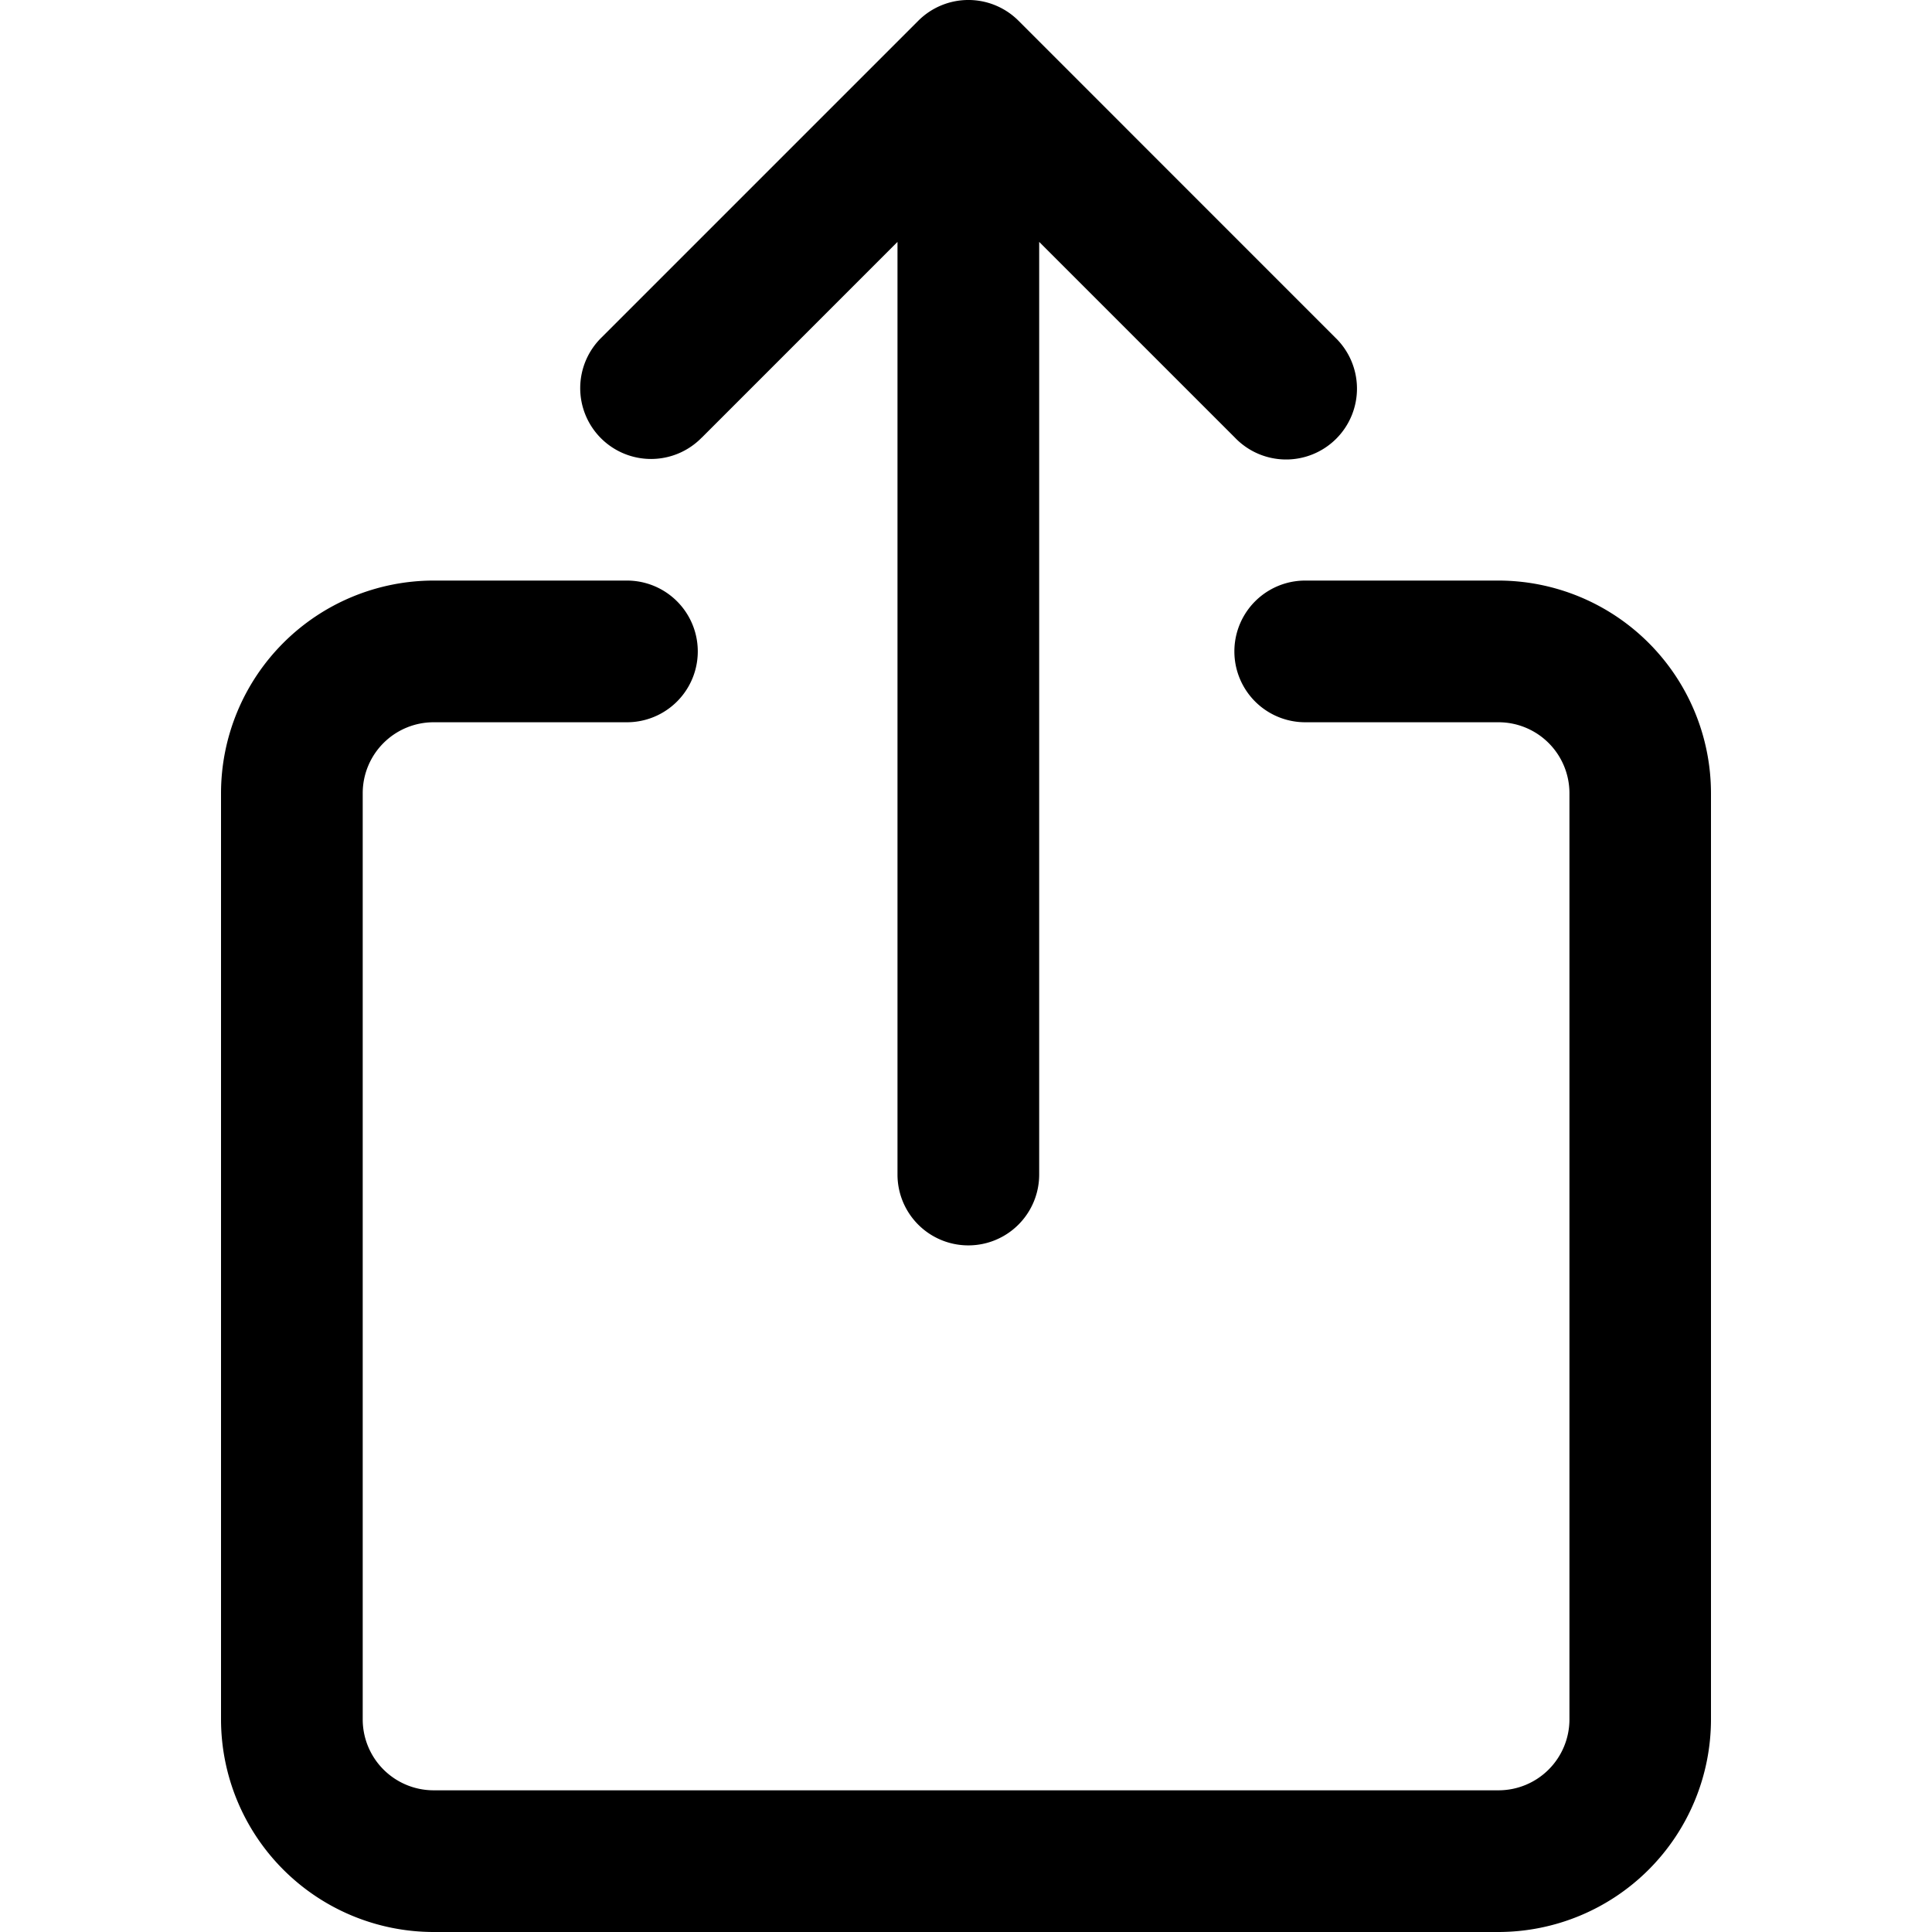 <svg xmlns="http://www.w3.org/2000/svg" xmlns:xlink="http://www.w3.org/1999/xlink" width="50" height="50" viewBox="0 0 50 50">
  <defs>
    <clipPath id="clip-path">
      <rect id="Rectangle_154" data-name="Rectangle 154" width="50" height="50" transform="translate(1708 853)" fill="#571a1a"/>
    </clipPath>
  </defs>
  <g id="Mask_Group_44" data-name="Mask Group 44" transform="translate(-1708 -853)" clip-path="url(#clip-path)">
    <g id="share" transform="translate(1713.72 853)">
      <path id="Path_328" data-name="Path 328" d="M47.537,21.265h-5a1.833,1.833,0,0,0,0,3.667h5.005a1.836,1.836,0,0,1,1.833,1.833V50.74a1.836,1.836,0,0,1-1.833,1.833H19.978a1.836,1.836,0,0,1-1.833-1.833V26.765a1.836,1.836,0,0,1,1.833-1.833h5.005a1.833,1.833,0,0,0,0-3.667H19.978a5.507,5.507,0,0,0-5.5,5.5V50.74a5.507,5.507,0,0,0,5.5,5.5h27.56a5.507,5.507,0,0,0,5.5-5.5V26.765a5.507,5.507,0,0,0-5.5-5.5Zm-20.616-3.7L31.985,12.5V36.637a1.833,1.833,0,1,0,3.667,0V12.5l5.064,5.064a1.834,1.834,0,1,0,2.594-2.592L35.117,6.777a1.834,1.834,0,0,0-2.594,0l-8.194,8.194a1.833,1.833,0,1,0,2.592,2.592Z" transform="translate(-14.478 -6.24)"/>
    </g>
  </g>
</svg>
